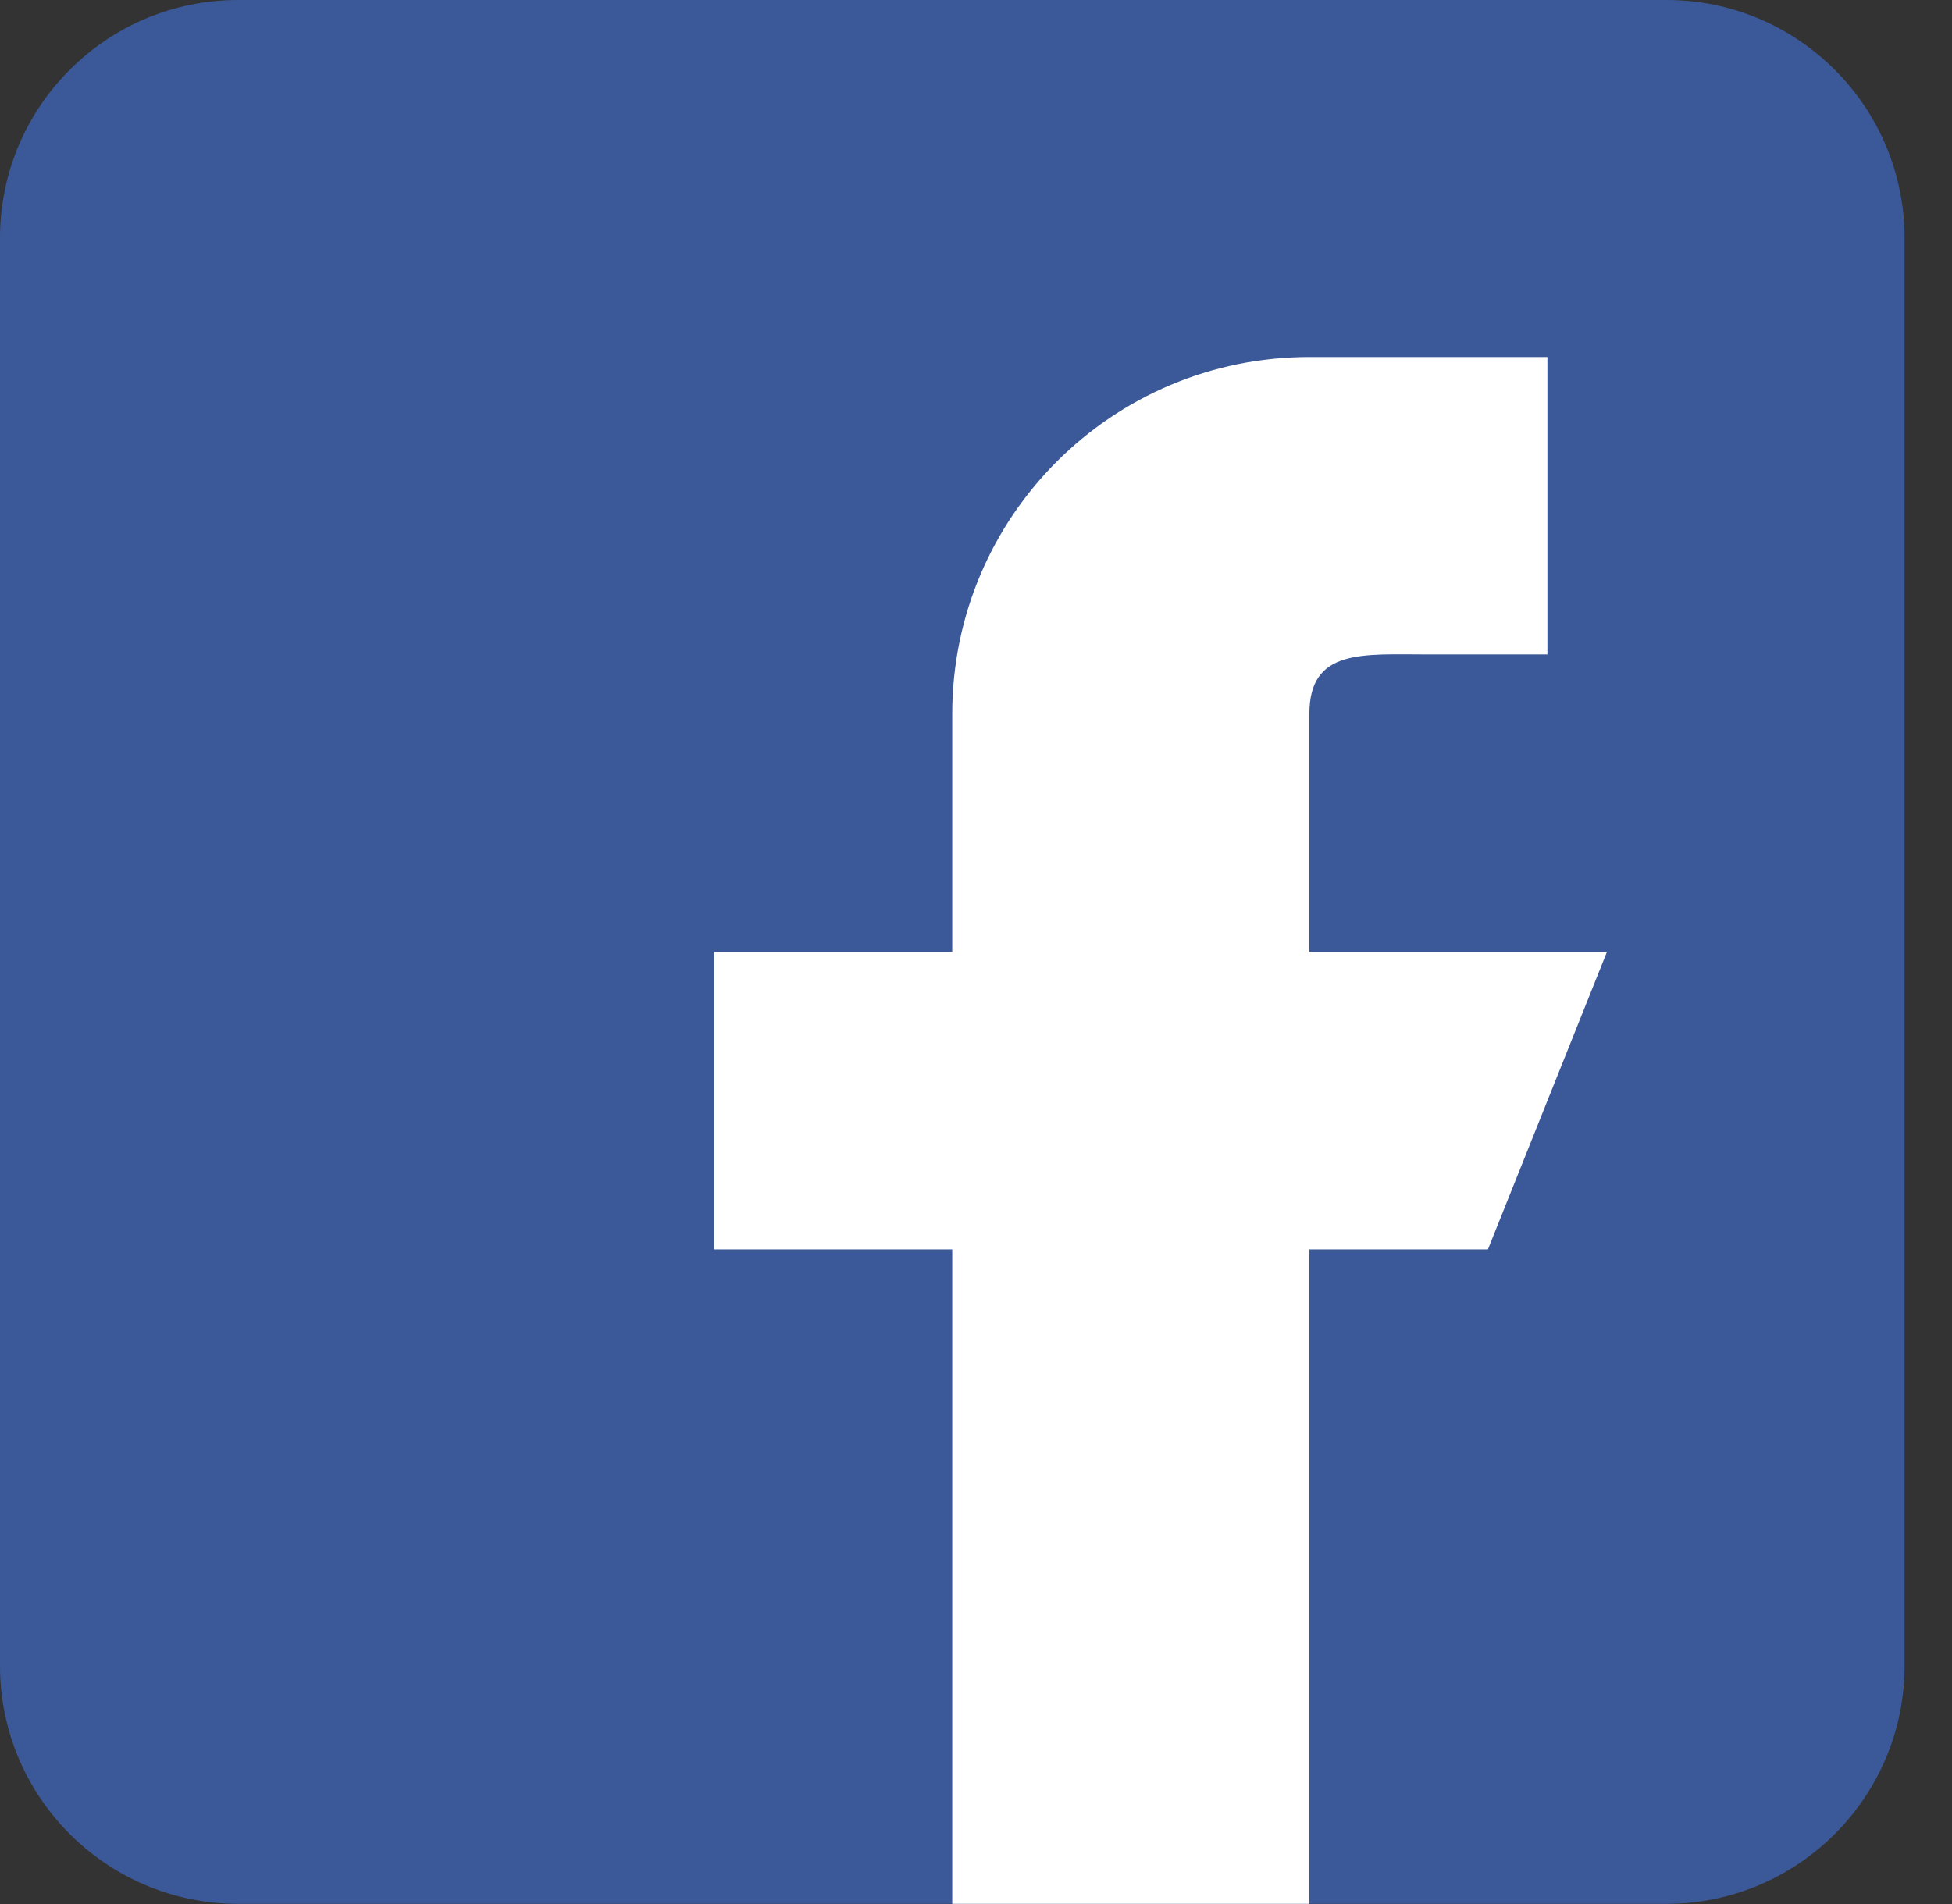<svg width="41" height="40" viewBox="0 0 41 40" fill="none" xmlns="http://www.w3.org/2000/svg">
<rect x="0" y="0" width="41" height="40" fill="#333333" stroke="none"/>
<path d="M35.003 0H5C2.242 0 0 2.241 0 5V34.997C0 37.753 2.242 39.996 5 39.996H35.003C37.76 39.996 40.003 37.753 40.003 34.997V5C40.003 2.241 37.76 0 35.003 0Z" fill="#3B5999"/>
<path d="M27.502 19.998V14.999C27.502 13.619 28.622 13.749 30.002 13.749H32.502V7.5H27.502C23.358 7.5 20.001 10.856 20.001 14.999V19.998H15.001V26.248H20.001V39.996H27.502V26.248H31.252L33.752 19.998H27.502Z" fill="white"/>
</svg>
